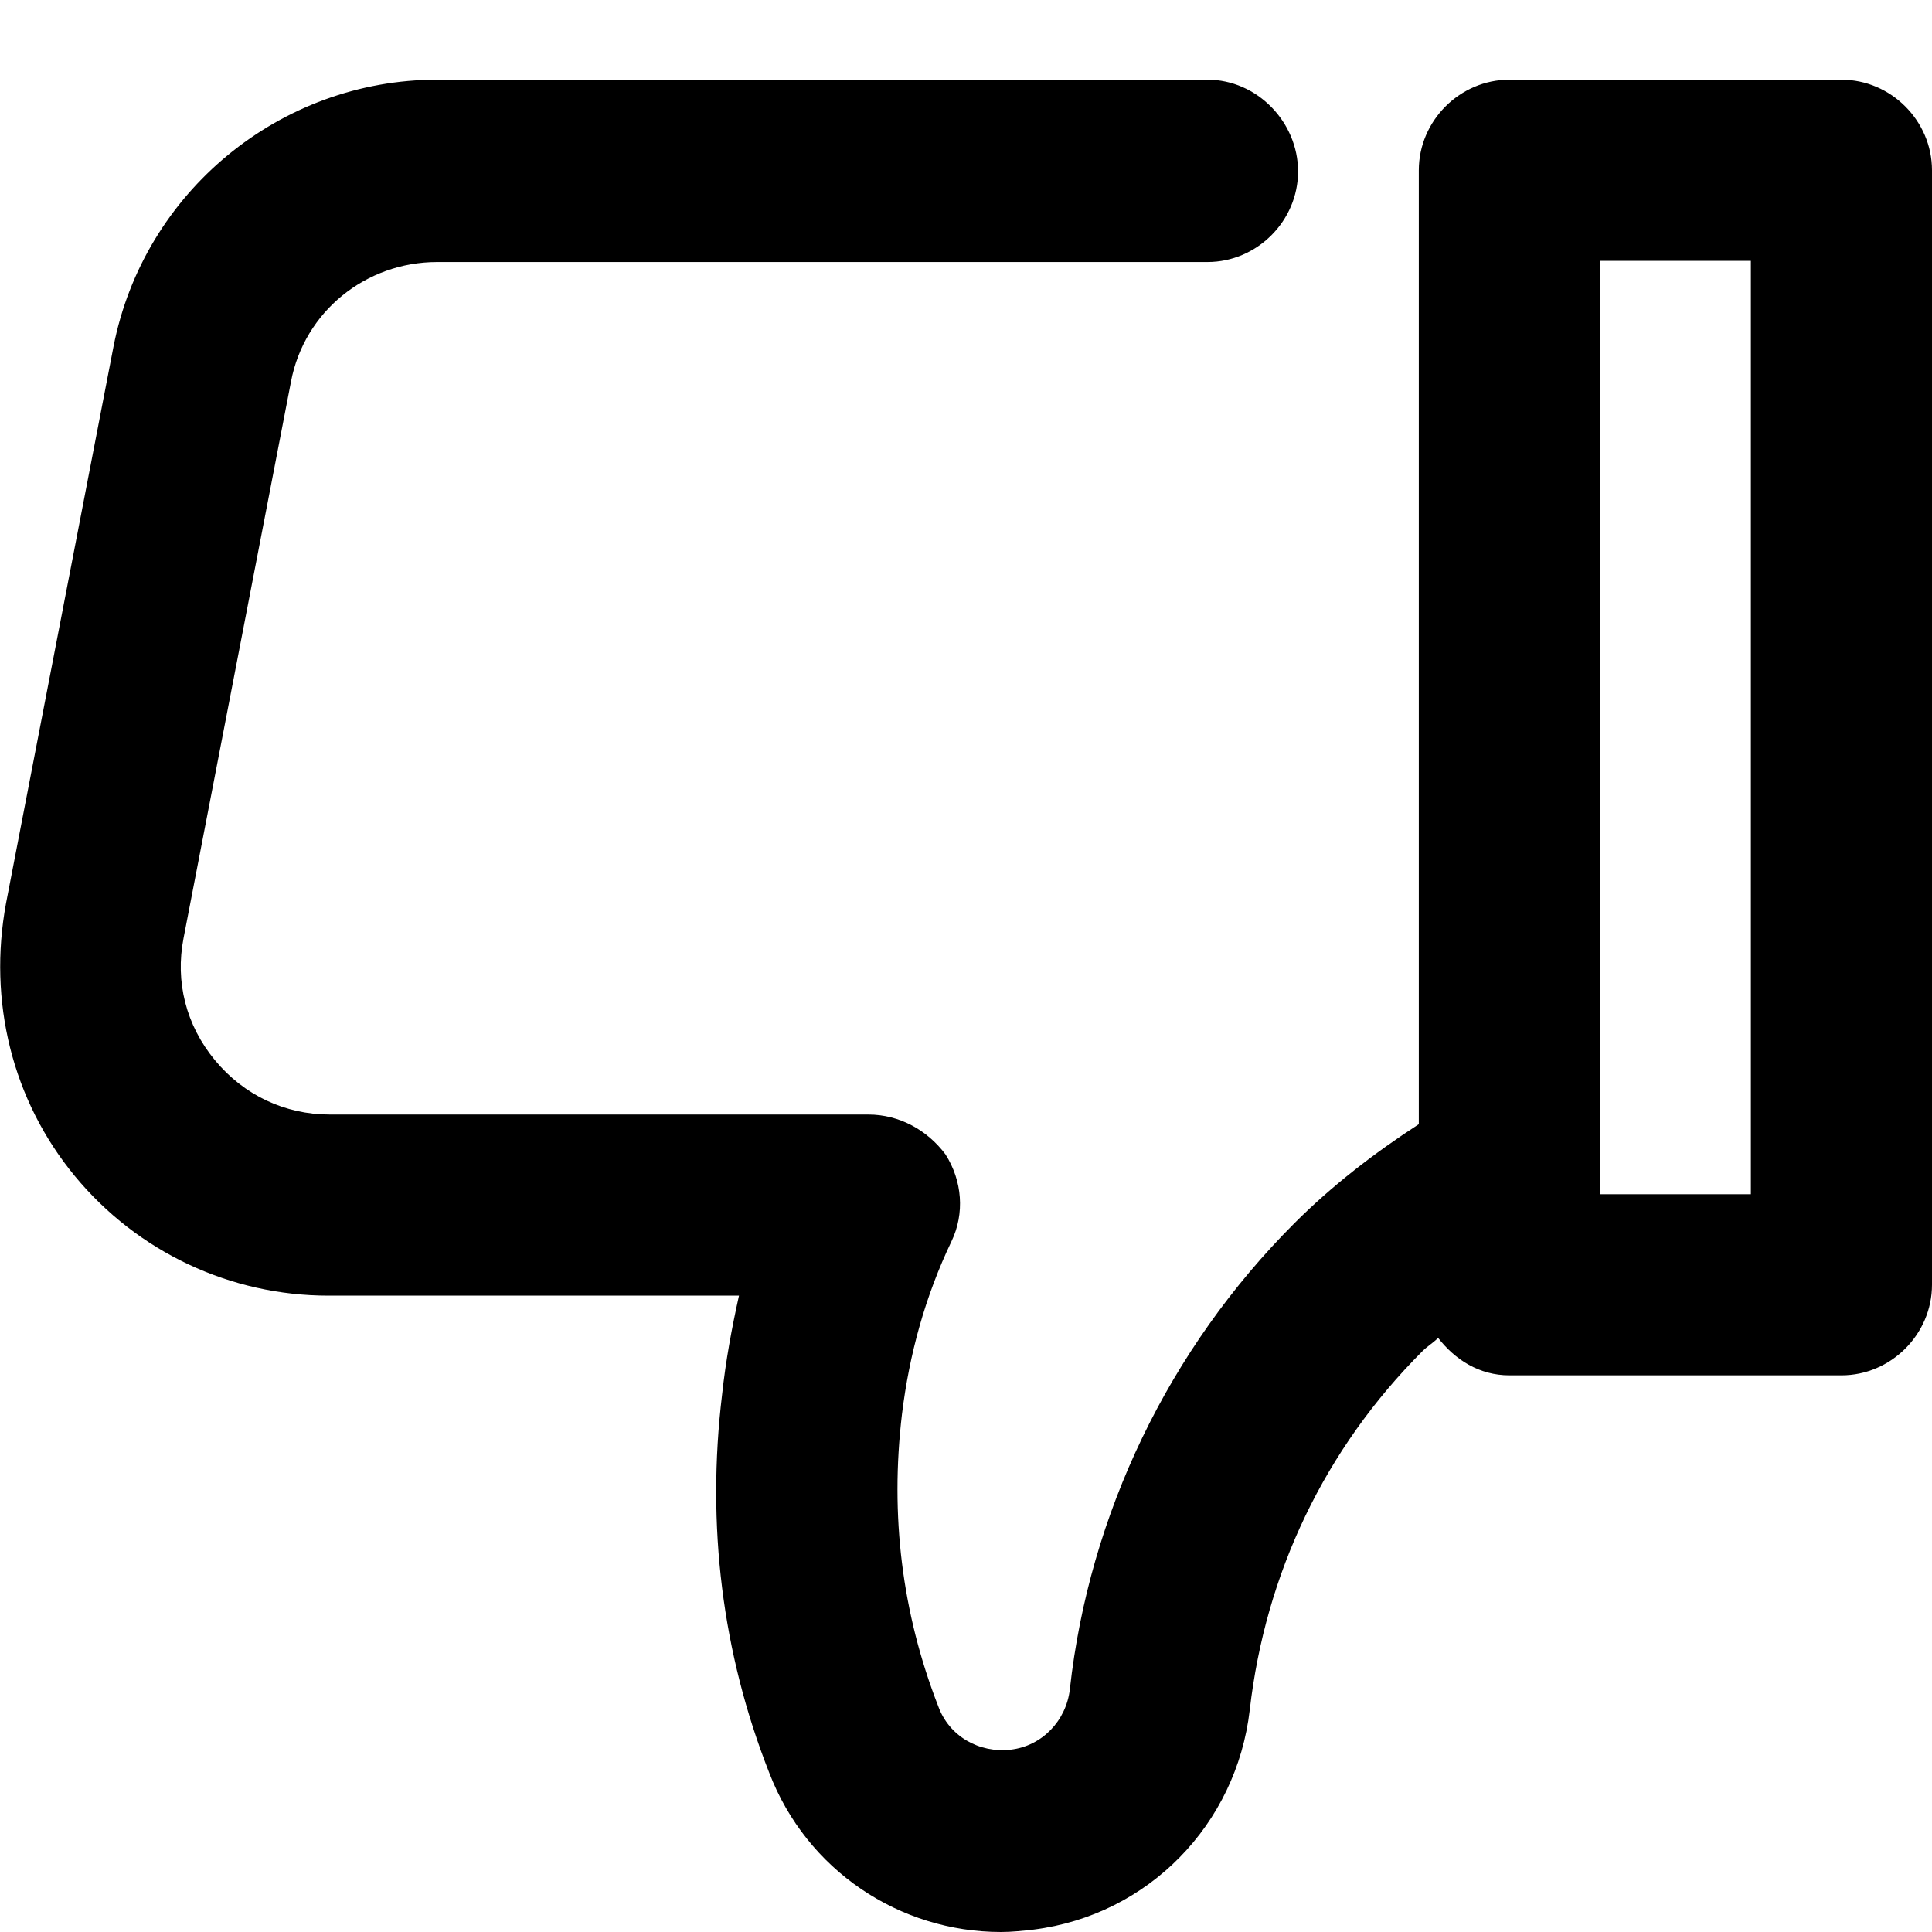 <svg viewBox="0 0 16 16" xmlns="http://www.w3.org/2000/svg"><g clip-path="url(#clip0)"><path d="M15.25 0.66H12.5C12.09 0.66 11.75 1 11.75 1.41V9.31C11.38 9.55 11.03 9.82 10.72 10.13C9.68 11.17 9.02 12.54 8.86 13.99C8.83 14.25 8.63 14.46 8.37 14.49C8.11 14.52 7.86 14.38 7.77 14.13C7.47 13.36 7.37 12.55 7.47 11.71C7.53 11.22 7.66 10.74 7.88 10.28C7.99 10.05 7.97 9.78 7.83 9.56C7.68 9.36 7.45 9.23 7.19 9.23H2.73C2.36 9.23 2.02 9.07 1.78 8.78C1.54 8.49 1.45 8.13 1.52 7.77L2.41 3.16C2.52 2.58 3.03 2.17 3.62 2.17H10C10.41 2.17 10.75 1.83 10.75 1.42C10.75 1.01 10.41 0.66 10 0.66H3.62C2.32 0.66 1.19 1.59 0.94 2.87L0.05 7.48C-0.1 8.29 0.1 9.11 0.62 9.74C1.14 10.37 1.91 10.73 2.72 10.73H6.12C6.06 11 6.01 11.27 5.98 11.55C5.85 12.63 5.98 13.69 6.37 14.68C6.68 15.49 7.45 16 8.29 16C8.38 16 8.47 15.99 8.56 15.98C9.51 15.86 10.24 15.11 10.35 14.16C10.48 13.03 10.97 12 11.78 11.19C11.82 11.15 11.87 11.12 11.91 11.08C12.05 11.26 12.25 11.39 12.5 11.39H15.25C15.66 11.39 16 11.05 16 10.64V1.41C16 1 15.66 0.66 15.25 0.66ZM14.5 9.89H13.25V2.16H14.5V9.89Z"/></g><defs><clipPath><rect/></clipPath></defs></svg>